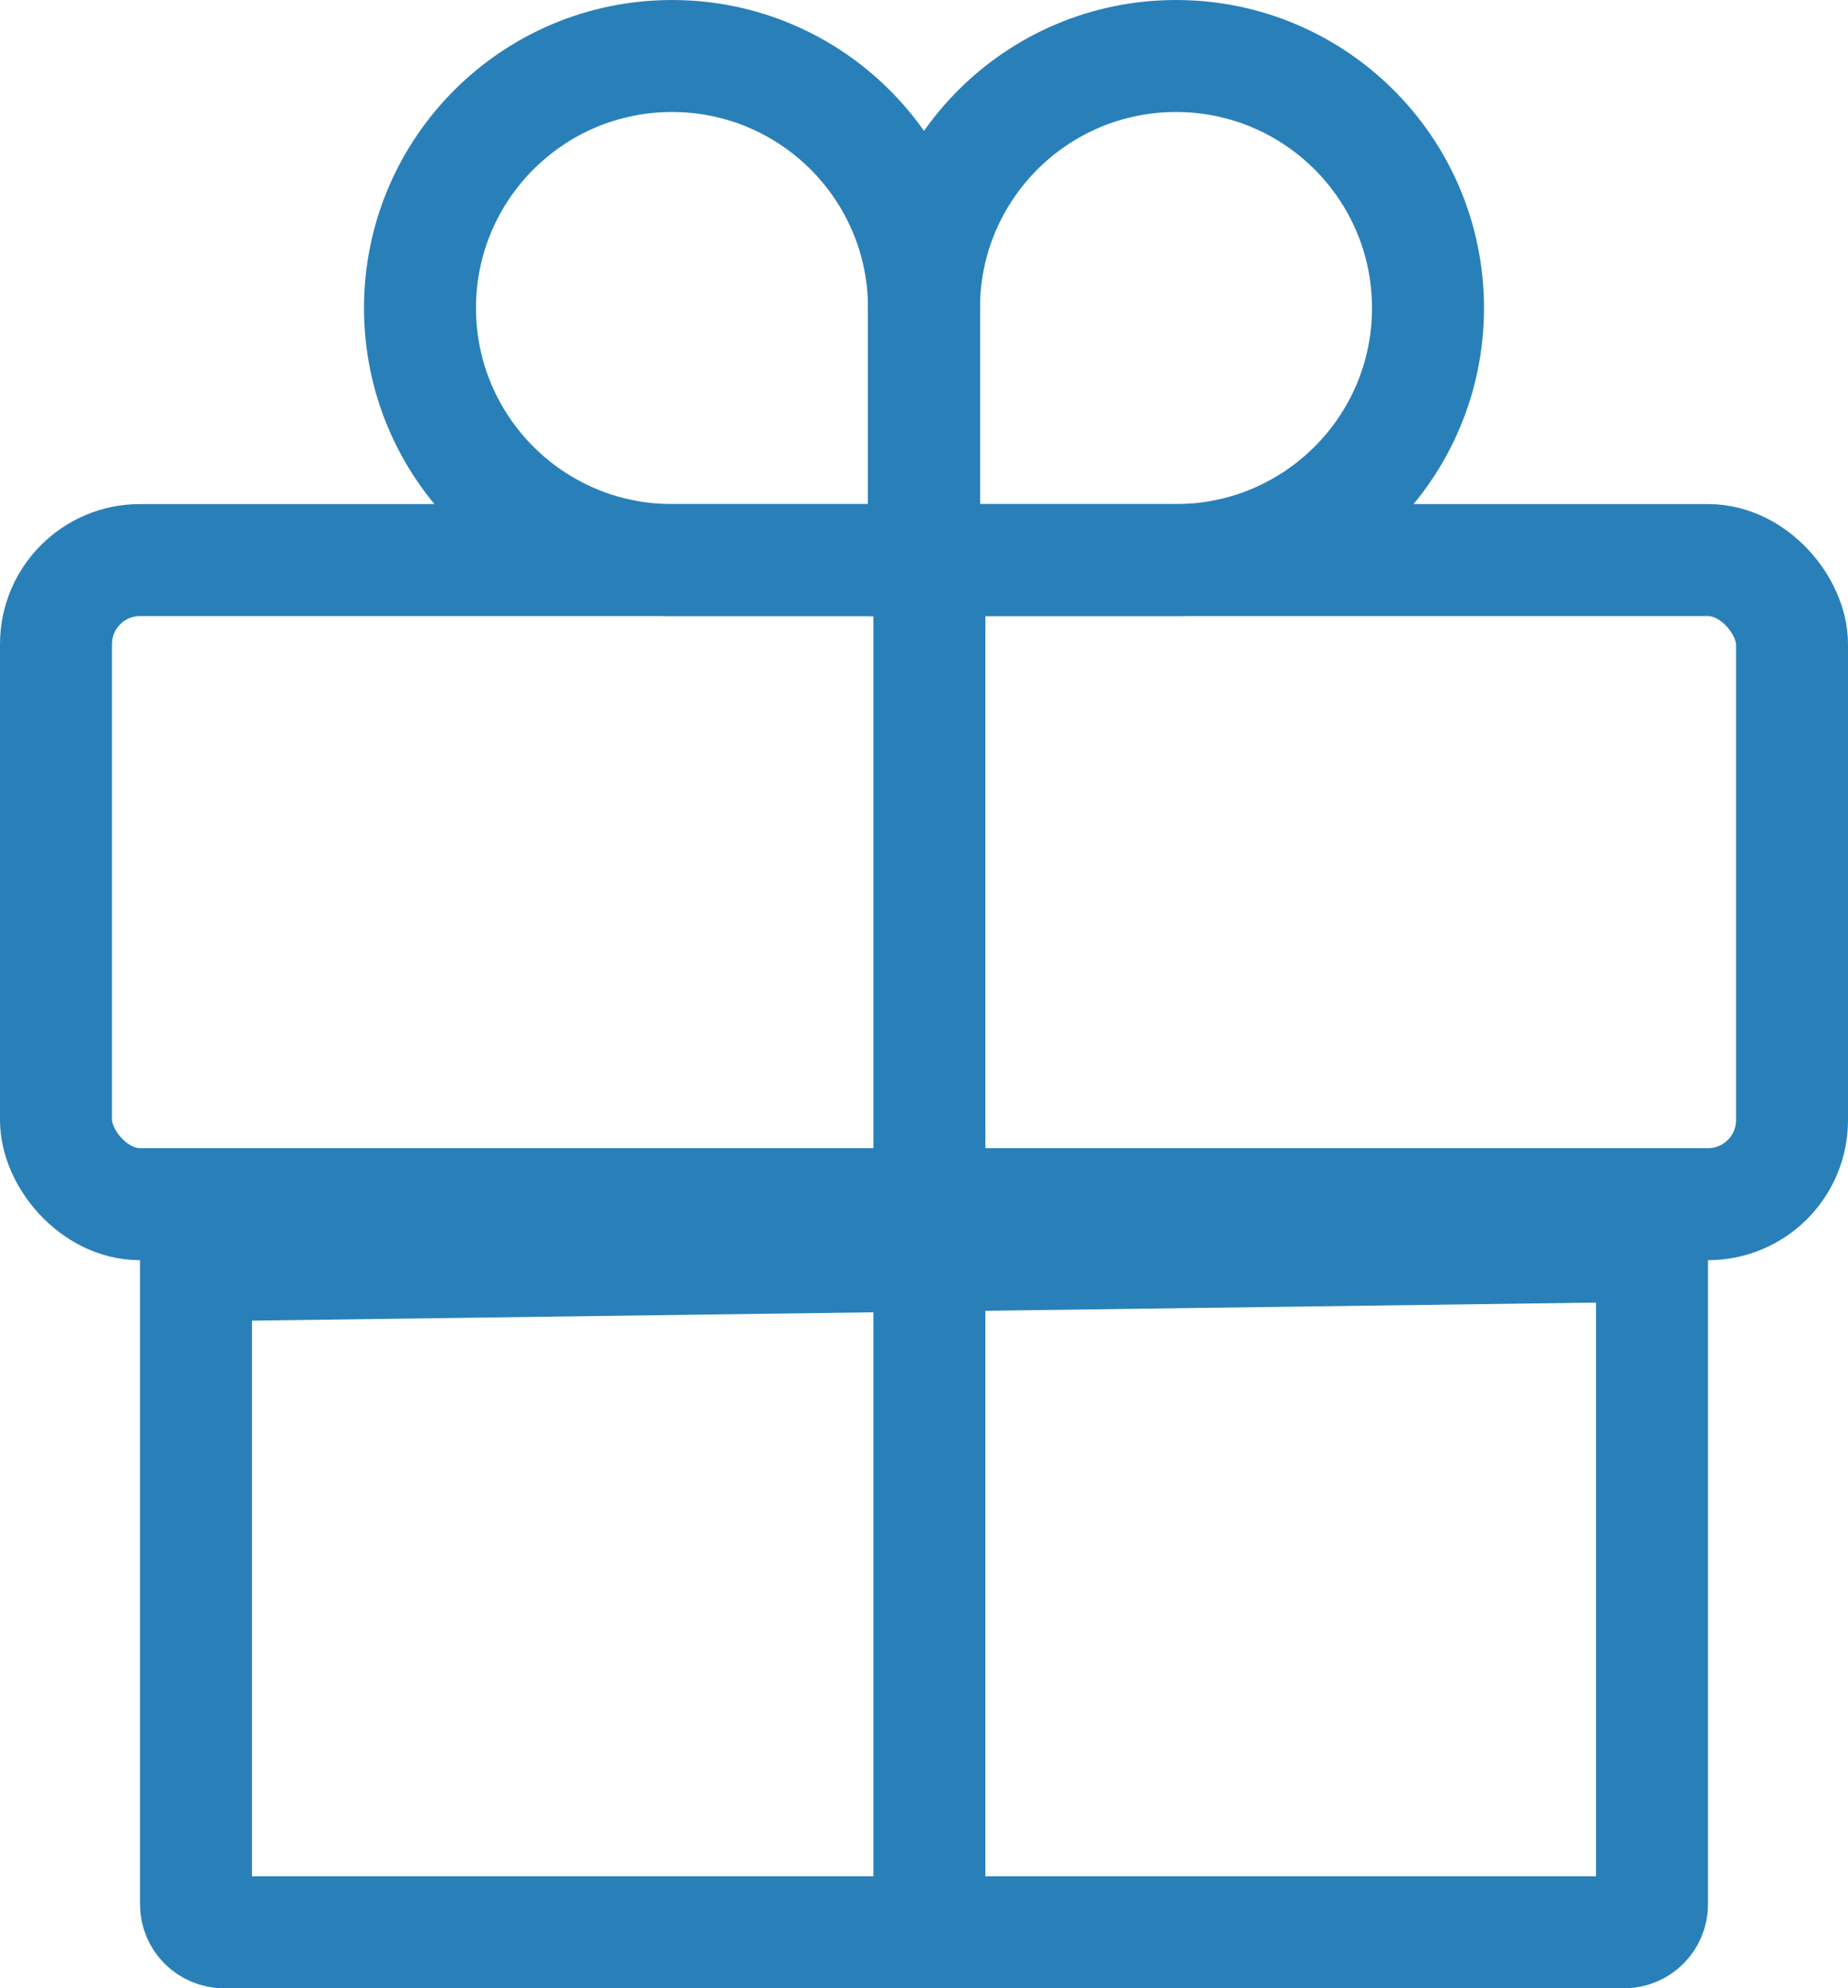 <?xml version="1.0" encoding="UTF-8"?>
<svg width="66px" height="71px" viewBox="0 0 66 71" version="1.1" xmlns="http://www.w3.org/2000/svg" xmlns:xlink="http://www.w3.org/1999/xlink">
    <!-- Generator: Sketch 47.1 (45422) - http://www.bohemiancoding.com/sketch -->
    <title>3</title>
    <desc>Created with Sketch.</desc>
    <defs></defs>
    <g id="Page-1" stroke="none" stroke-width="1" fill="none" fill-rule="evenodd">
        <g id="bug-bounty" transform="translate(-939, -1373)" stroke="#2980B9" stroke-width="4">
            <g id="3" transform="translate(939, 1375)">
                <path d="M24,18 C25.662,18 28.662,18 33,18 C33,13.651 33,10.651 33,9 C33,4.029 28.971,0 24,0 C19.029,0 15,4.029 15,9 C15,13.971 19.029,18 24,18 Z" id="Oval-43"></path>
                <path d="M42,18 C43.662,18 46.662,18 51,18 C51,13.651 51,10.651 51,9 C51,4.029 46.971,0 42,0 C37.029,0 33,4.029 33,9 C33,13.971 37.029,18 42,18 Z" id="Oval-43" transform="translate(42, 9) scale(-1, 1) translate(-42, -9) "></path>
                <path d="M59,42.487 L7,43.186 L7,66 C7,66.552 7.448,67 8,67 L58,67 C58.552,67 59,66.552 59,66 L59,42.487 Z" id="Rectangle-35"></path>
                <rect id="Rectangle-35" x="2" y="18" width="62" height="23" rx="3"></rect>
                <path d="M33.192,17.723 L33.192,66.654" id="Path-36"></path>
            </g>
        </g>
    </g>
</svg>